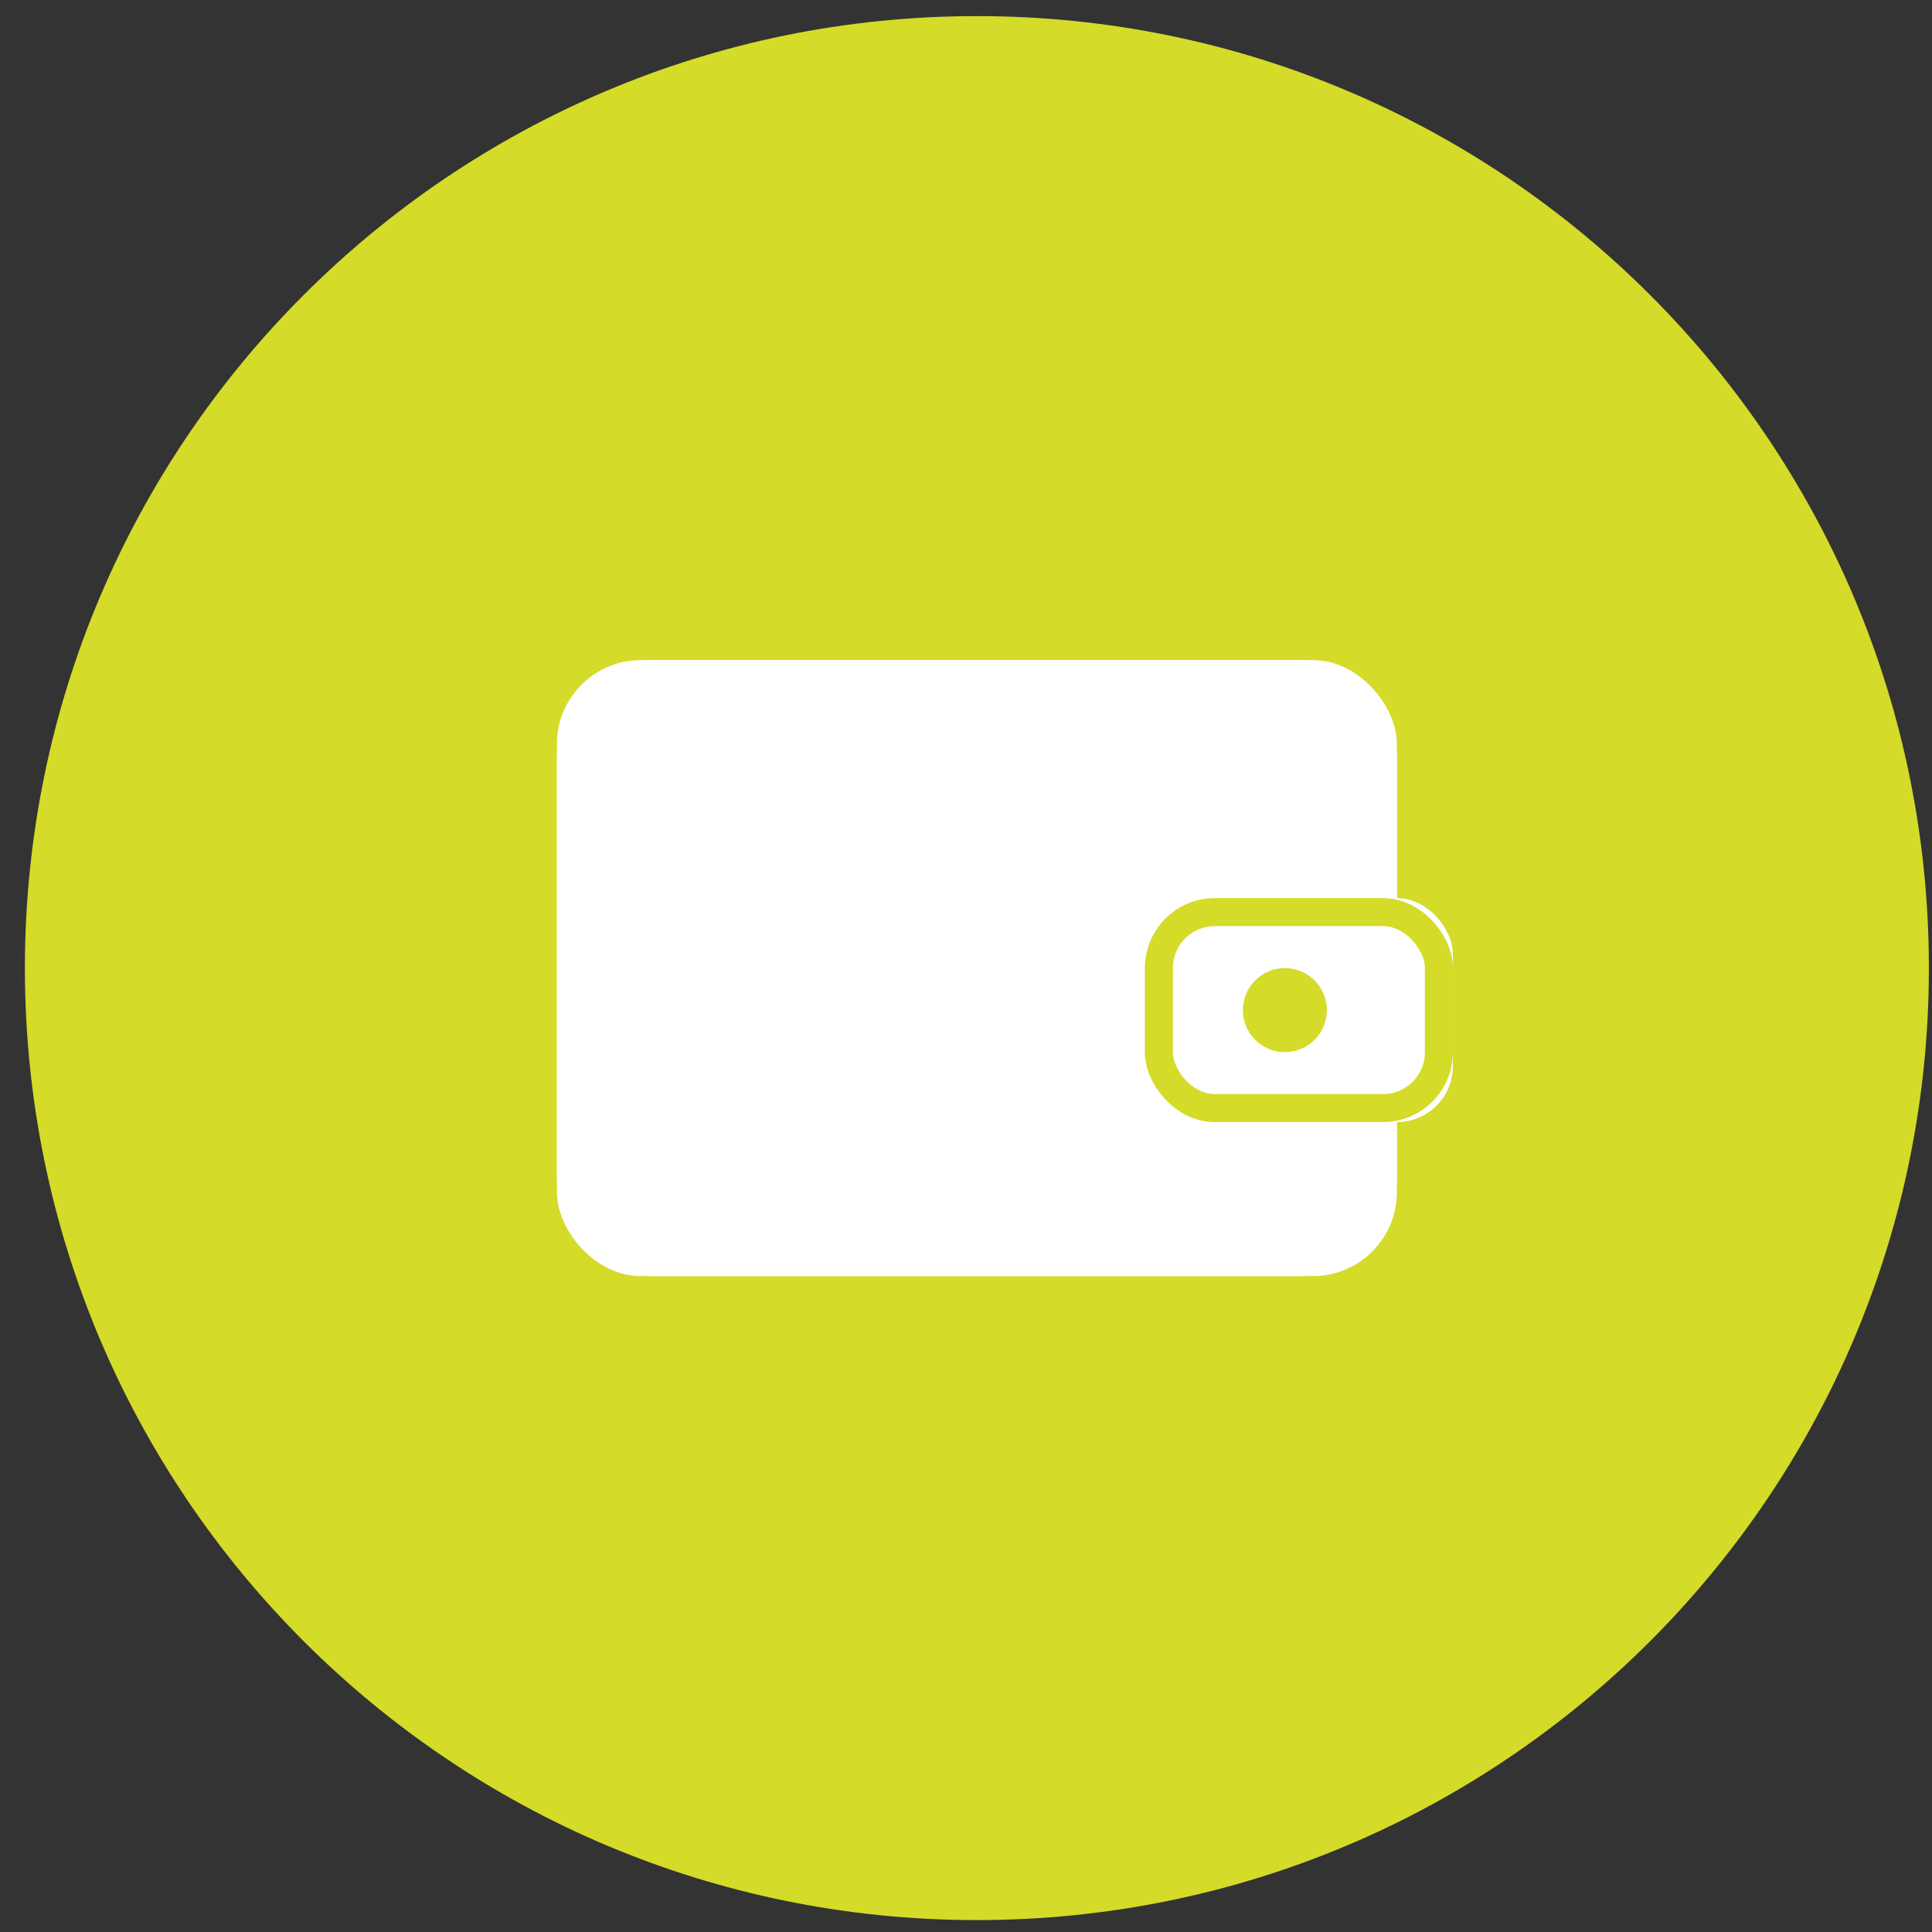 <?xml version="1.0" encoding="UTF-8" standalone="no"?>
<svg width="69px" height="69px" viewBox="0 0 69 69" version="1.1" xmlns="http://www.w3.org/2000/svg" xmlns:xlink="http://www.w3.org/1999/xlink">
    <rect x="0" y="0" width="69" height="69" fill="#333333" stroke="none"/>
    <!-- Generator: Sketch 43.1 (39012) - http://www.bohemiancoding.com/sketch -->
    <title>Group Copy</title>
    <desc>Created with Sketch.</desc>
    <defs>
        <rect id="path-1" x="0" y="0" width="30" height="22" rx="3"></rect>
        <rect id="path-2" x="21" y="8.5" width="11" height="8" rx="2"></rect>
    </defs>
    <g id="Page-1" stroke="none" stroke-width="1" fill="none" fill-rule="evenodd">
        <g id="Group-38" transform="translate(-28, -30)">
            <g id="Group-27" transform="translate(0.089, 0)">
                <g id="Group-Copy" transform="translate(28.8, 30.575)">
                    <path d="M34,68 C52.778,68 68,52.778 68,34 C68,15.222 52.778,0 34,0 C15.222,0 0,15.222 0,34 C0,52.778 15.222,68 34,68 Z" id="Detail-Disclosure" fill="#D4DB28"></path>
                    <g id="Group-19" transform="translate(19, 23)">
                        <g id="Rectangle-9-Copy">
                            <use fill="#FFFFFF" fill-rule="evenodd" xlink:href="#path-1"></use>
                            <rect stroke="#FFFFFF" stroke-width="1" x="0.5" y="0.5" width="29" height="21" rx="3"></rect>
                        </g>
                        <g id="Rectangle-10">
                            <use fill="#FFFFFF" fill-rule="evenodd" xlink:href="#path-2"></use>
                            <rect stroke="#D4DB28" stroke-width="1" x="21.5" y="9" width="10" height="7" rx="2"></rect>
                        </g>
                        <circle id="Oval-5" stroke="#D4DB28" fill="#D4DB28" cx="26" cy="12.5" r="1"></circle>
                    </g>
                </g>
            </g>
        </g>
    </g>
</svg>